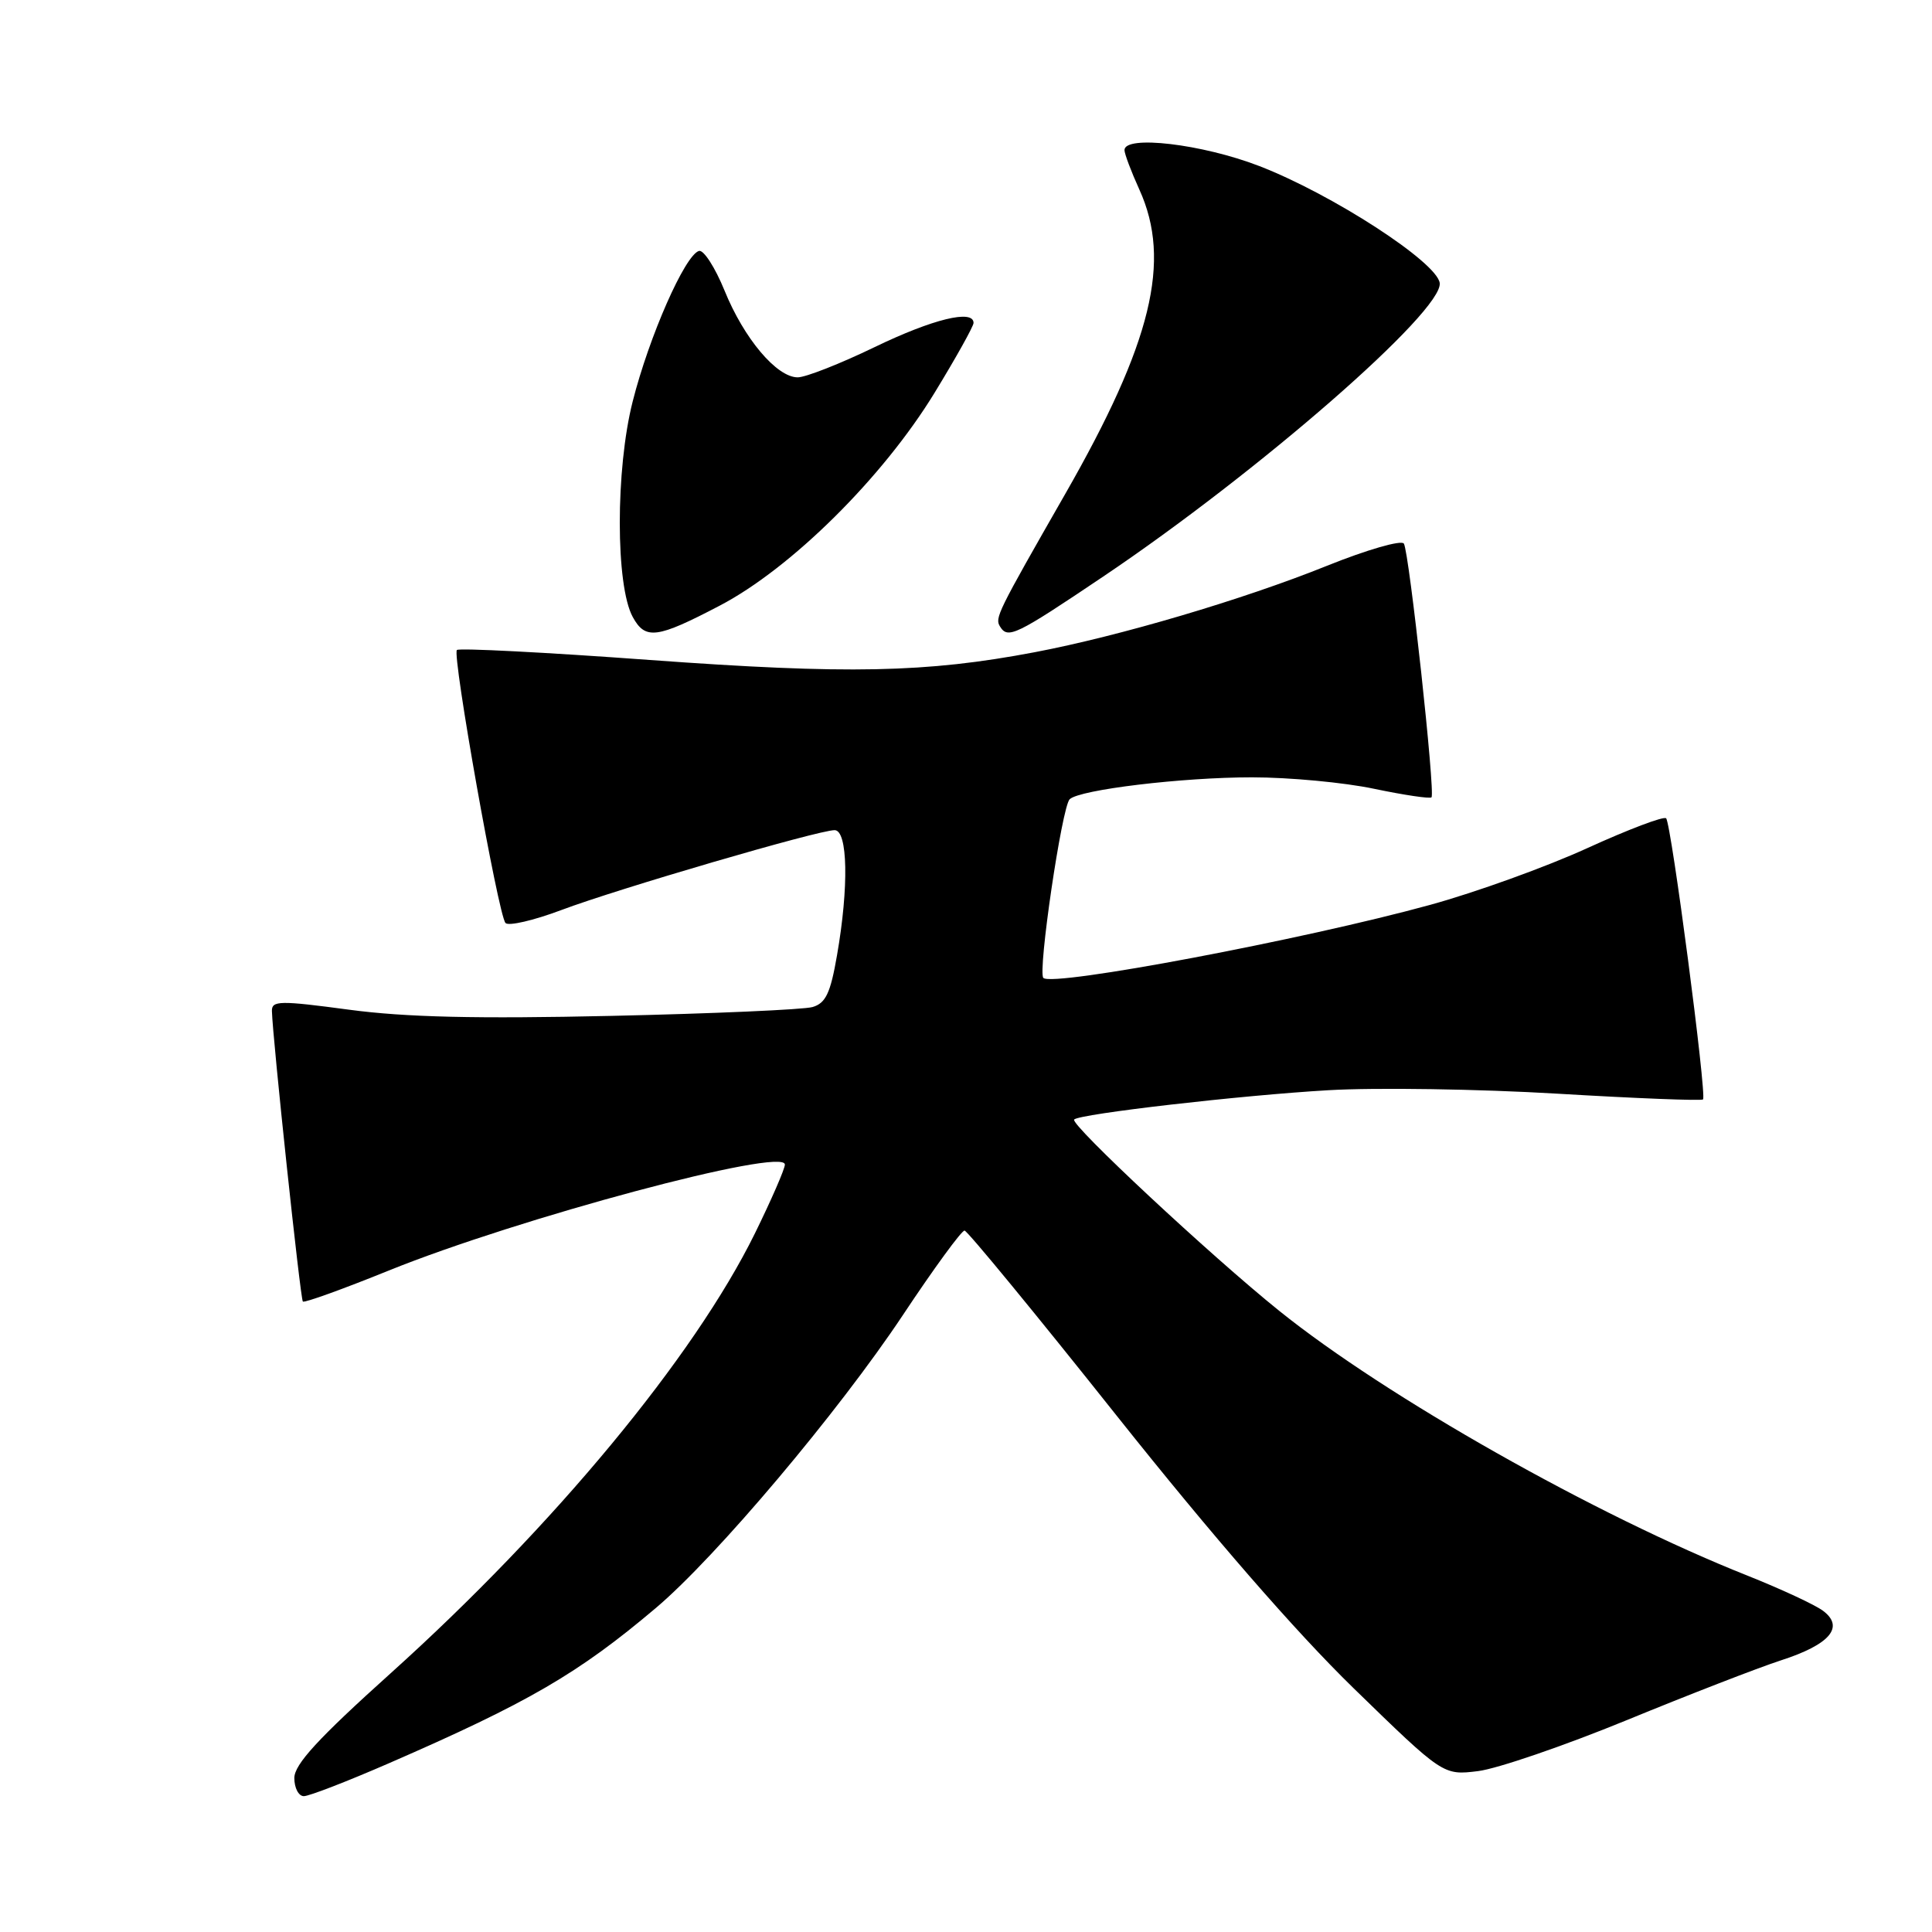 <?xml version="1.0" encoding="UTF-8" standalone="no"?>
<!DOCTYPE svg PUBLIC "-//W3C//DTD SVG 1.1//EN" "http://www.w3.org/Graphics/SVG/1.1/DTD/svg11.dtd" >
<svg xmlns="http://www.w3.org/2000/svg" xmlns:xlink="http://www.w3.org/1999/xlink" version="1.1" viewBox="0 0 256 256">
 <g >
 <path fill="currentColor"
d=" M 51.51 233.65 C 69.99 225.61 76.64 221.75 86.90 213.07 C 94.89 206.32 111.11 187.08 119.64 174.25 C 123.75 168.06 127.43 163.02 127.81 163.06 C 128.19 163.09 137.28 174.14 148.00 187.63 C 160.65 203.53 171.67 216.21 179.36 223.70 C 191.23 235.25 191.23 235.25 195.86 234.68 C 198.41 234.36 207.25 231.33 215.50 227.95 C 223.75 224.56 232.96 220.99 235.97 220.01 C 242.48 217.91 244.45 215.59 241.55 213.43 C 240.47 212.63 235.97 210.54 231.55 208.78 C 211.40 200.78 183.67 185.09 169.50 173.69 C 160.42 166.39 141.72 148.94 142.33 148.34 C 143.08 147.59 164.45 145.13 176.00 144.46 C 182.32 144.09 196.00 144.30 206.39 144.92 C 216.78 145.54 225.45 145.88 225.66 145.68 C 226.18 145.15 221.45 109.12 220.77 108.43 C 220.46 108.12 215.77 109.90 210.35 112.37 C 204.93 114.85 195.55 118.24 189.50 119.90 C 172.81 124.49 139.46 130.79 138.25 129.58 C 137.48 128.81 140.71 106.87 141.74 105.90 C 143.09 104.63 156.65 103.00 165.88 103.00 C 170.82 103.00 178.12 103.68 182.08 104.52 C 186.05 105.35 189.47 105.86 189.68 105.65 C 190.21 105.12 186.73 73.18 186.02 72.03 C 185.70 71.52 181.12 72.84 175.83 74.97 C 164.68 79.46 148.32 84.29 137.11 86.42 C 122.72 89.15 112.31 89.36 86.10 87.45 C 72.32 86.44 60.82 85.85 60.54 86.13 C 59.89 86.78 66.02 121.24 66.98 122.30 C 67.37 122.74 70.70 121.97 74.37 120.59 C 81.88 117.76 108.43 110.00 110.59 110.00 C 112.34 110.00 112.49 117.52 110.91 126.57 C 110.04 131.61 109.41 132.93 107.66 133.44 C 106.47 133.78 94.47 134.31 81.00 134.61 C 63.13 135.01 53.73 134.79 46.25 133.79 C 37.08 132.56 36.00 132.58 36.03 133.96 C 36.12 137.54 39.80 172.13 40.13 172.46 C 40.33 172.66 45.45 170.81 51.50 168.36 C 68.63 161.42 104.00 151.95 104.00 154.31 C 104.00 154.88 102.21 158.99 100.03 163.43 C 91.97 179.80 73.37 202.27 51.78 221.70 C 42.15 230.36 39.00 233.79 39.00 235.60 C 39.00 236.92 39.57 238.00 40.26 238.00 C 40.96 238.00 46.02 236.04 51.51 233.65 Z  M 95.35 80.26 C 104.83 75.31 116.99 63.26 123.84 52.04 C 126.68 47.39 129.00 43.23 129.00 42.79 C 129.00 40.95 123.60 42.27 115.88 46.00 C 111.33 48.20 106.75 50.00 105.70 50.00 C 102.92 50.00 98.58 44.86 96.00 38.49 C 94.75 35.43 93.23 33.07 92.62 33.25 C 90.76 33.79 86.01 44.59 83.83 53.21 C 81.55 62.20 81.56 77.58 83.84 81.75 C 85.51 84.81 87.04 84.61 95.35 80.26 Z  M 146.19 76.39 C 166.82 62.51 191.26 41.19 190.77 37.50 C 190.40 34.73 176.48 25.71 166.83 21.99 C 159.28 19.08 149.00 17.87 149.00 19.89 C 149.00 20.38 149.89 22.74 150.98 25.14 C 155.26 34.57 152.62 45.41 141.16 65.43 C 132.11 81.25 131.80 81.87 132.51 83.02 C 133.55 84.70 134.57 84.21 146.19 76.39 Z "/>
</g>
</svg>